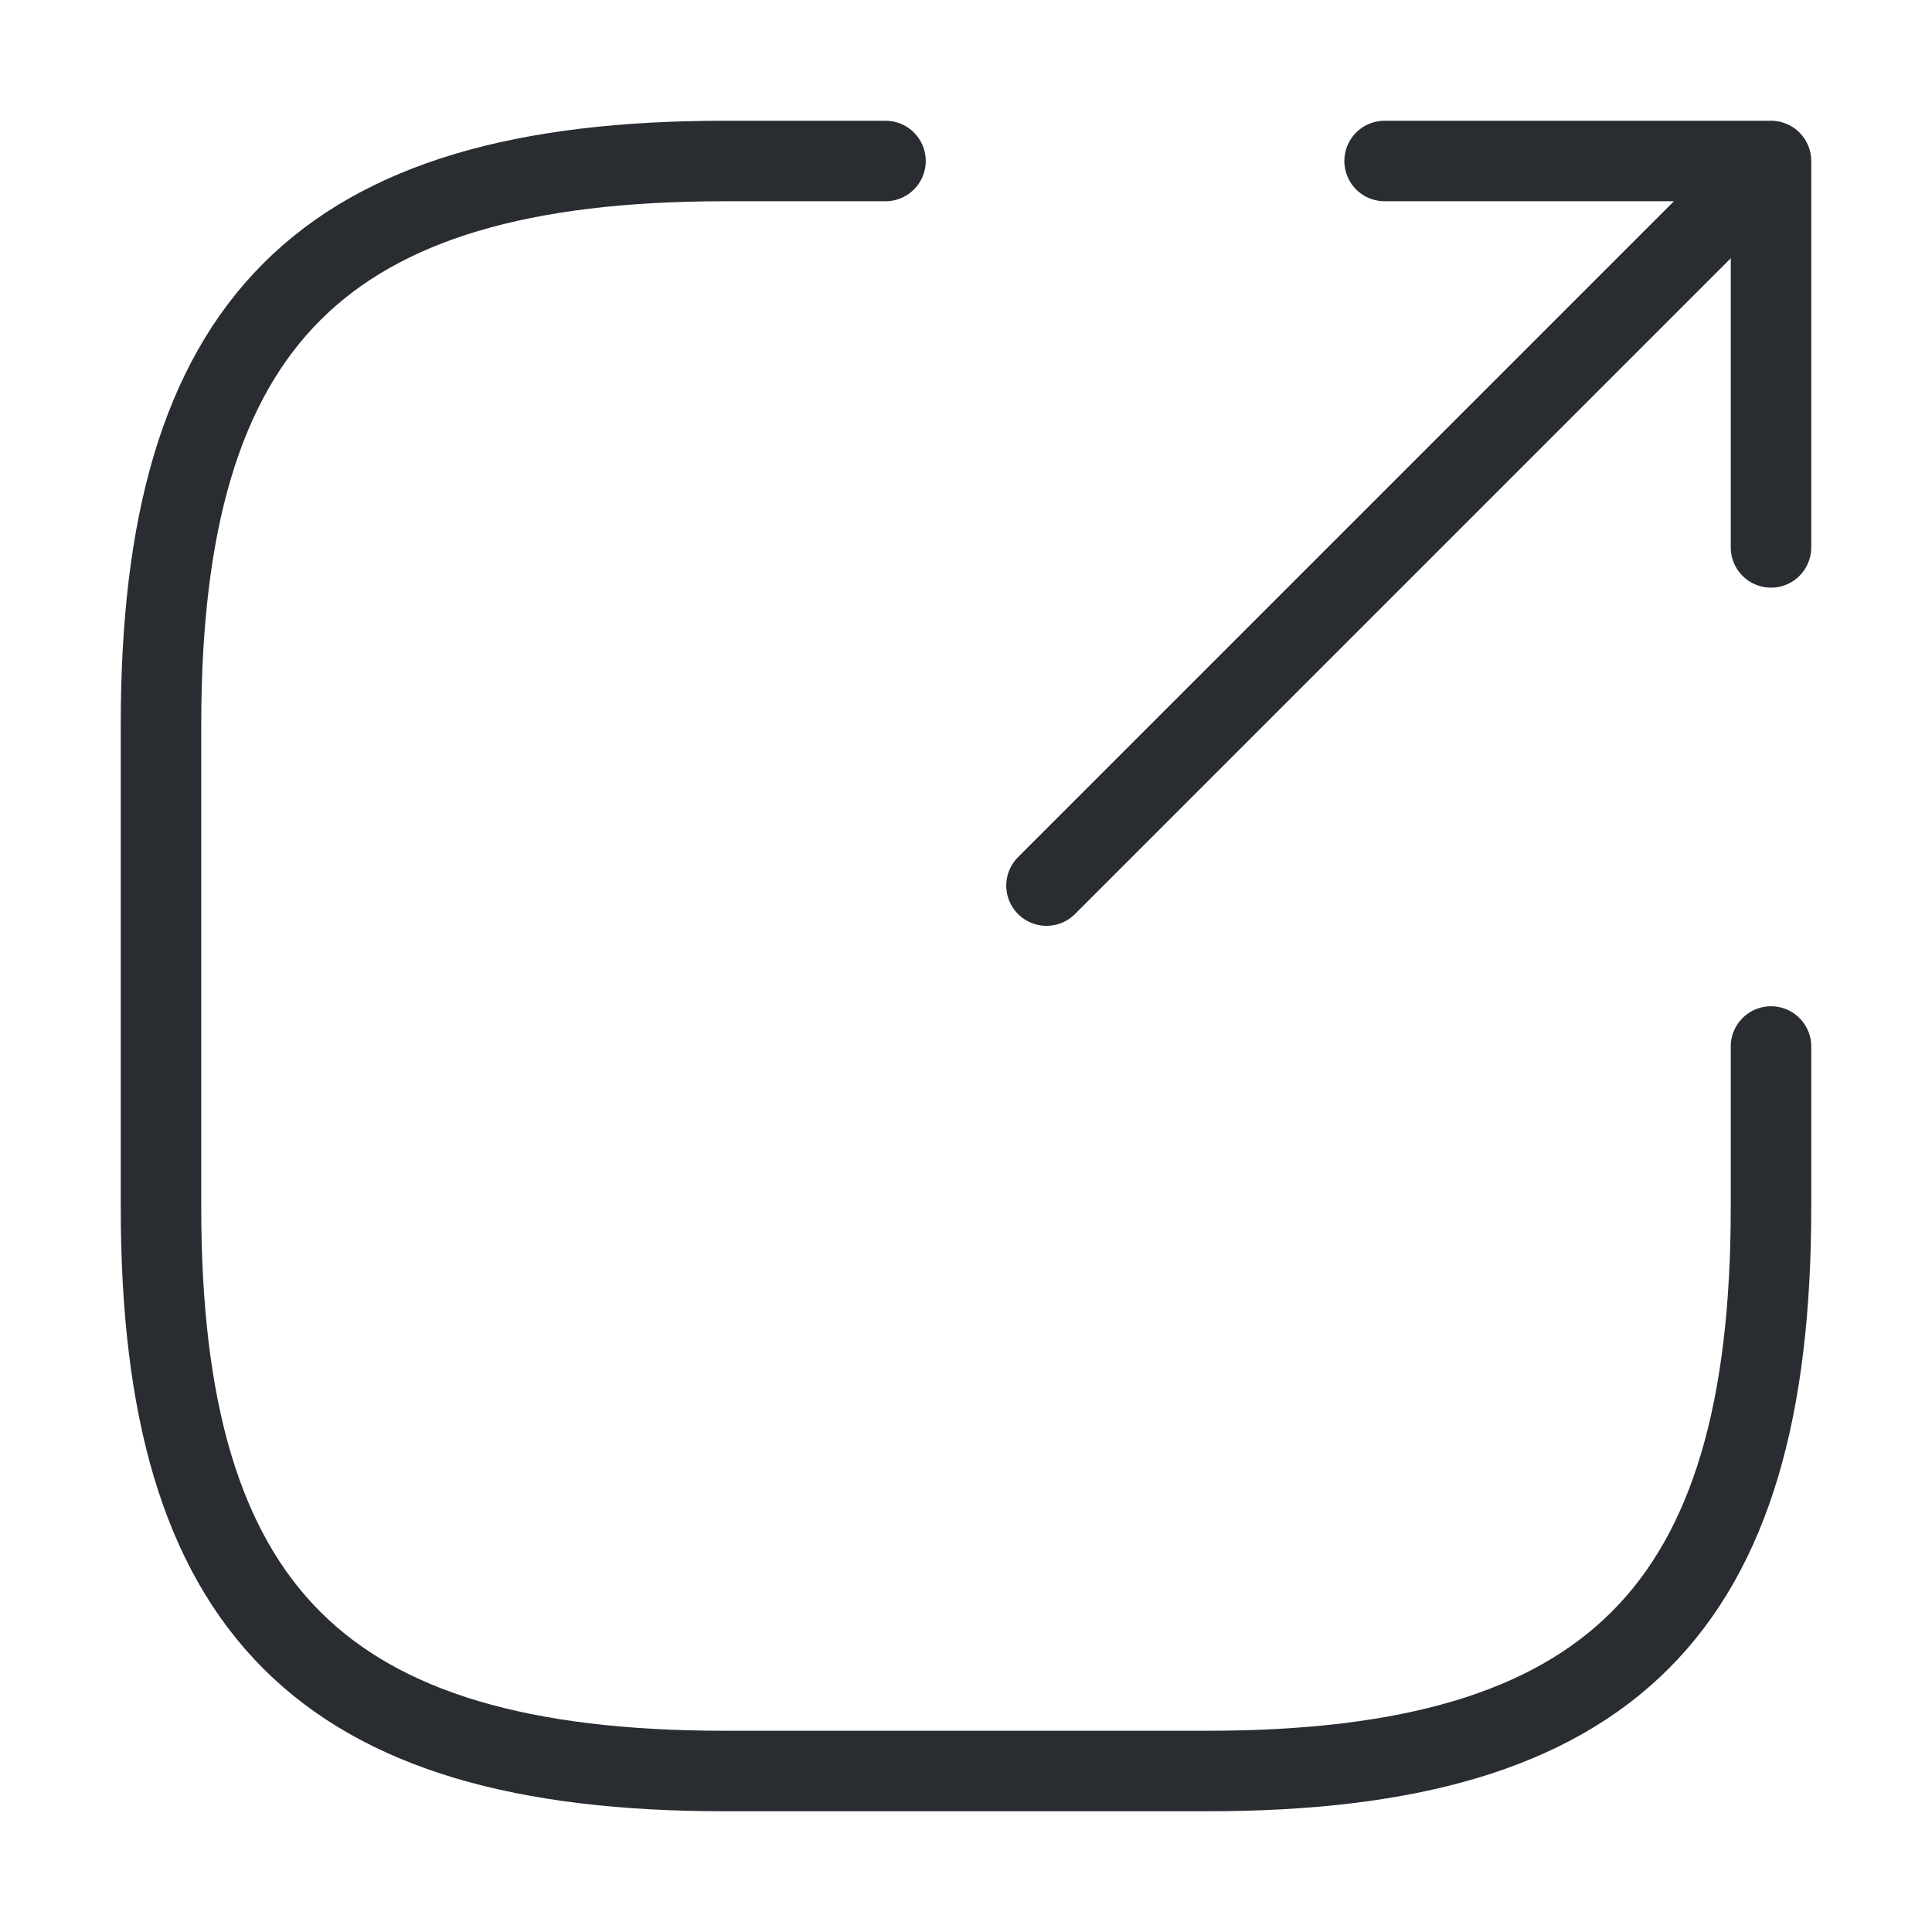 <svg width="24" height="24" viewBox="0 0 24 24" fill="none" xmlns="http://www.w3.org/2000/svg">
<path d="M13 11.001L21.2 2.801" stroke="#292D32" stroke-linecap="round" stroke-linejoin="round"/>
<path d="M22 6.8V2H17.2" stroke="#292D32" stroke-linecap="round" stroke-linejoin="round"/>
<path d="M11 2H9C4 2 2 4 2 9V15C2 20 4 22 9 22H15C20 22 22 20 22 15V13" stroke="#292D32" stroke-linecap="round" stroke-linejoin="round"/>
</svg>
